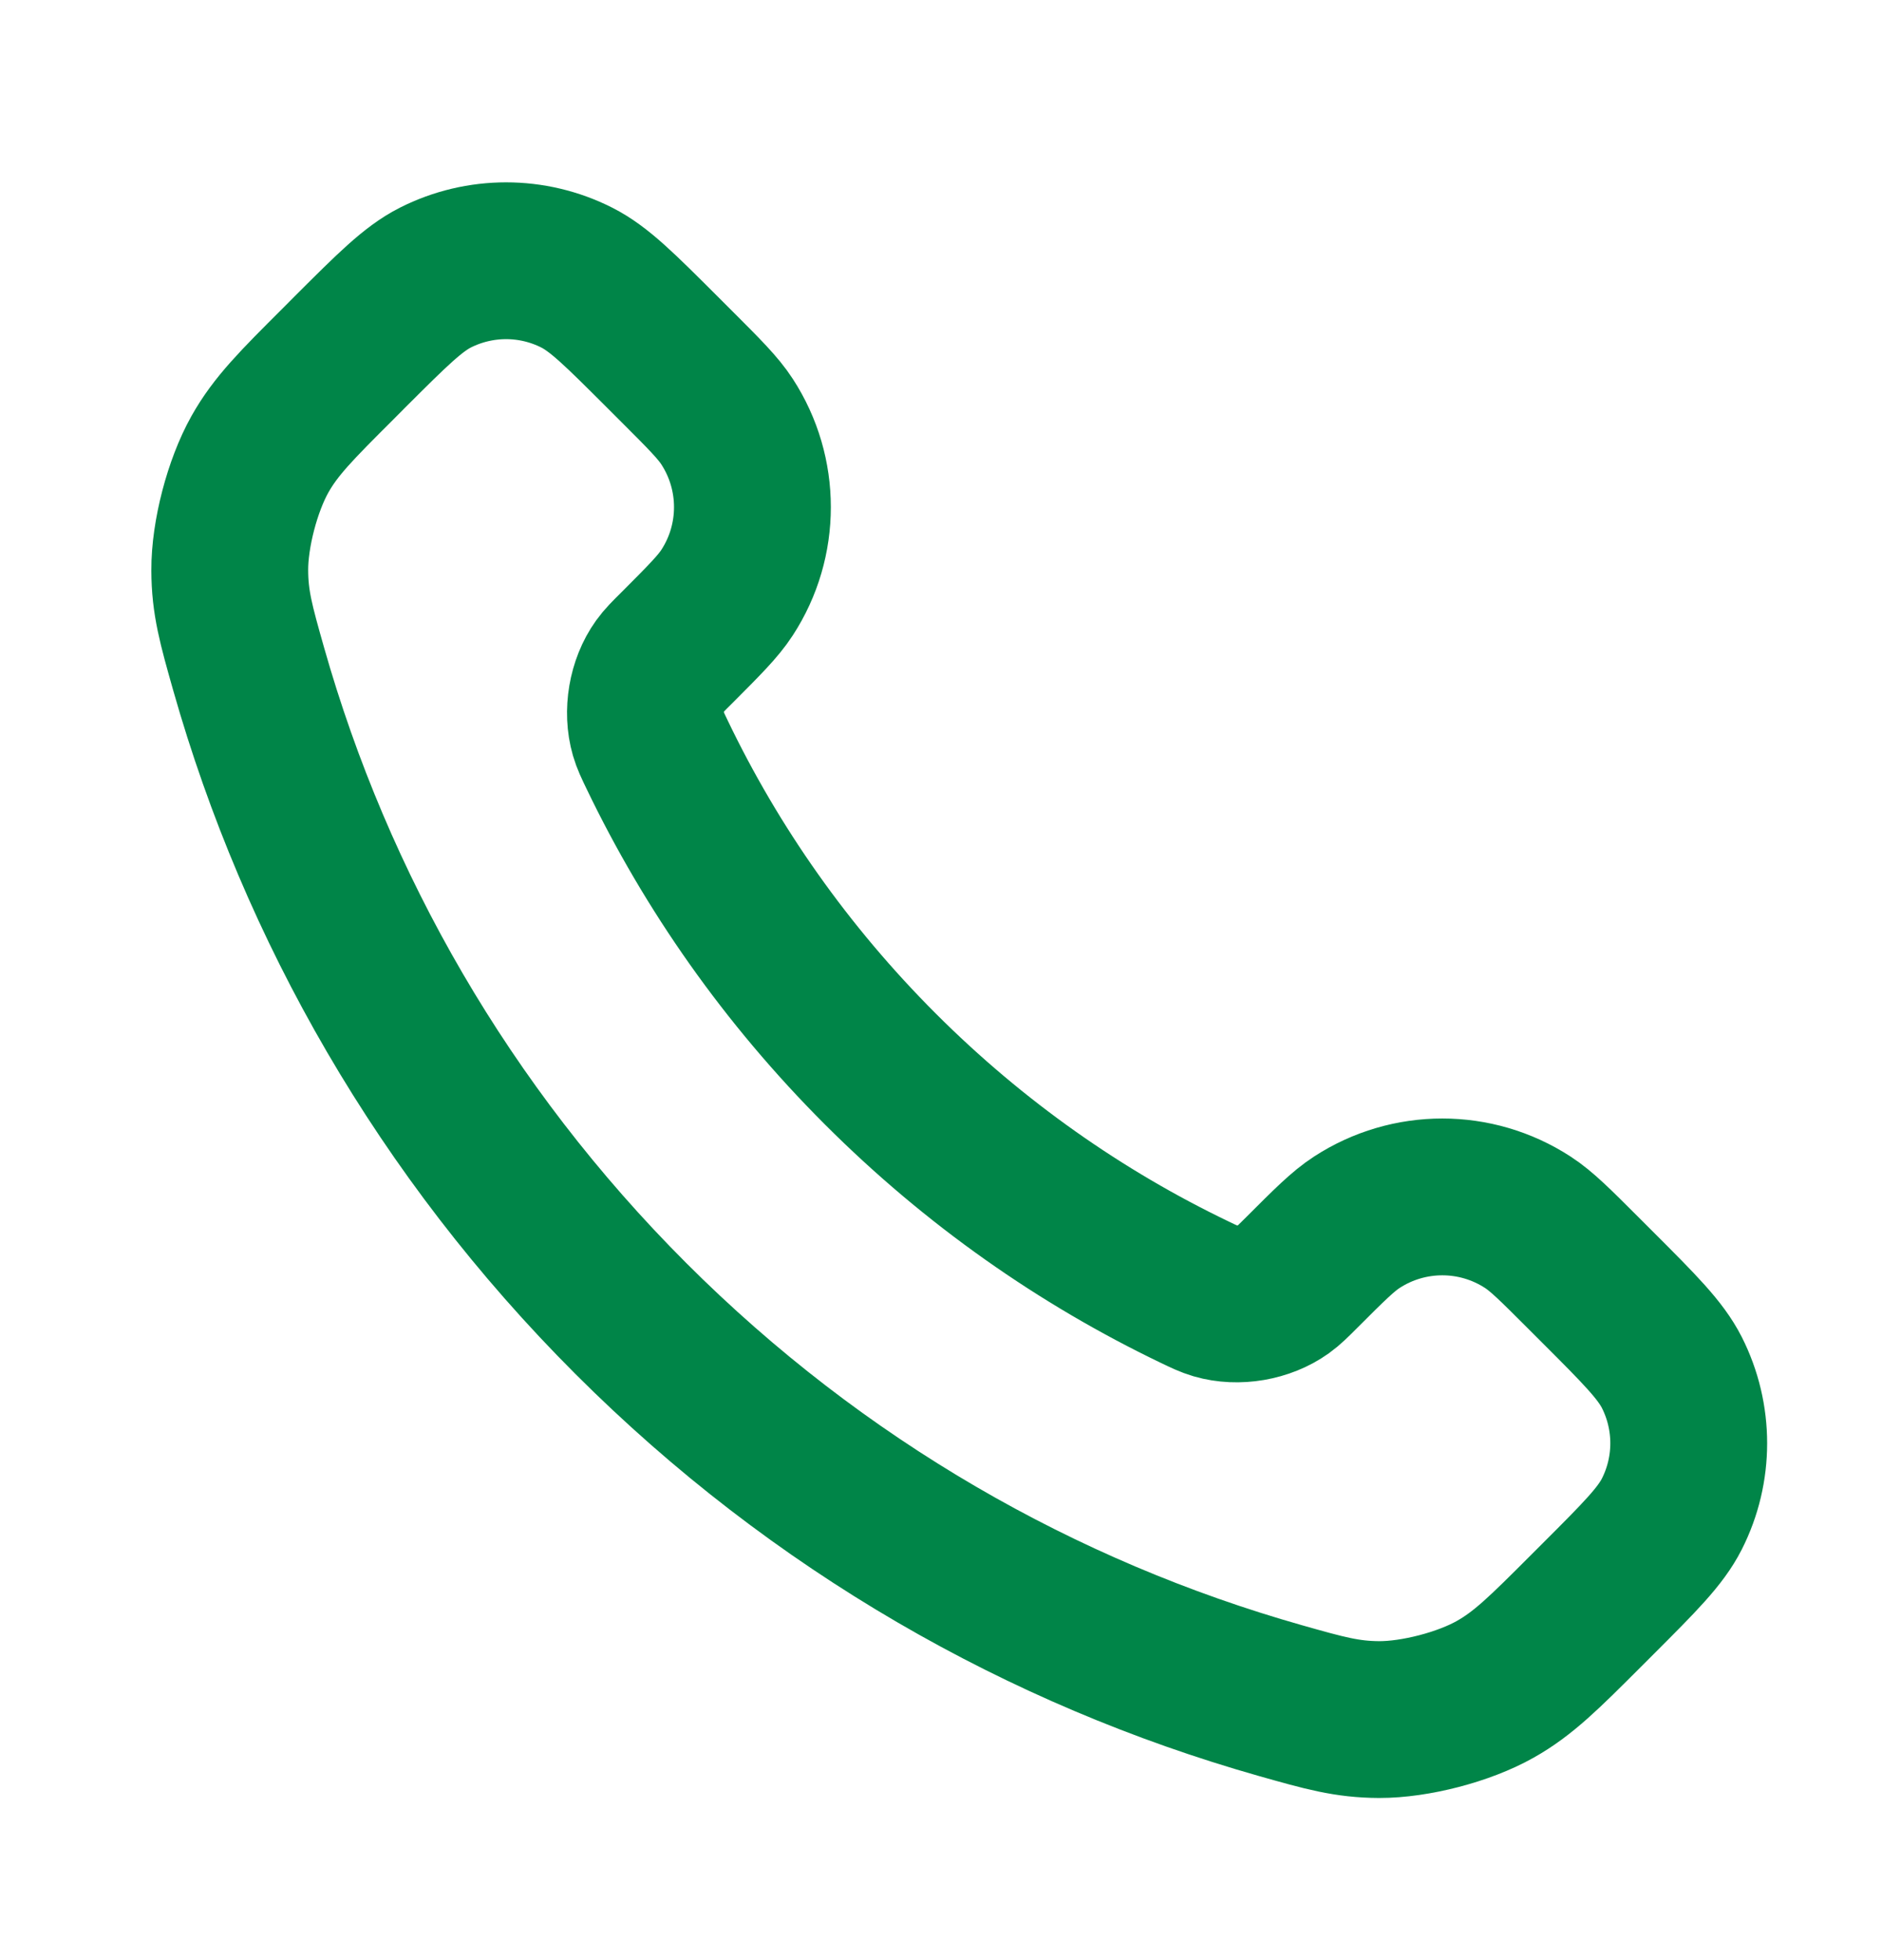 <svg width="24" height="25" viewBox="0 0 24 25" fill="none" xmlns="http://www.w3.org/2000/svg">
<path d="M8.38 9.625C9.076 11.075 10.025 12.433 11.227 13.635C12.428 14.836 13.787 15.785 15.236 16.481C15.361 16.541 15.424 16.571 15.502 16.594C15.783 16.676 16.127 16.617 16.364 16.447C16.431 16.399 16.488 16.342 16.603 16.227C16.952 15.878 17.127 15.703 17.303 15.589C17.966 15.158 18.82 15.158 19.483 15.589C19.659 15.703 19.834 15.878 20.183 16.227L20.378 16.422C20.91 16.954 21.175 17.22 21.32 17.505C21.607 18.073 21.607 18.743 21.32 19.31C21.175 19.596 20.91 19.861 20.378 20.393L20.221 20.55C19.691 21.08 19.426 21.345 19.066 21.547C18.667 21.772 18.046 21.933 17.588 21.932C17.175 21.93 16.893 21.85 16.328 21.69C13.295 20.829 10.433 19.205 8.045 16.817C5.657 14.429 4.032 11.566 3.171 8.533C3.011 7.968 2.931 7.686 2.93 7.273C2.928 6.815 3.09 6.195 3.314 5.795C3.516 5.435 3.781 5.17 4.311 4.641L4.468 4.483C5 3.952 5.266 3.686 5.551 3.541C6.119 3.254 6.789 3.254 7.356 3.541C7.642 3.686 7.907 3.952 8.439 4.483L8.634 4.678C8.983 5.027 9.158 5.202 9.272 5.378C9.703 6.041 9.703 6.896 9.272 7.558C9.158 7.734 8.983 7.909 8.634 8.259C8.519 8.373 8.462 8.43 8.414 8.497C8.244 8.734 8.186 9.079 8.267 9.359C8.29 9.438 8.32 9.5 8.38 9.625Z" stroke="#008548" stroke-width="2" stroke-linecap="round" stroke-linejoin="round"/>
</svg>
